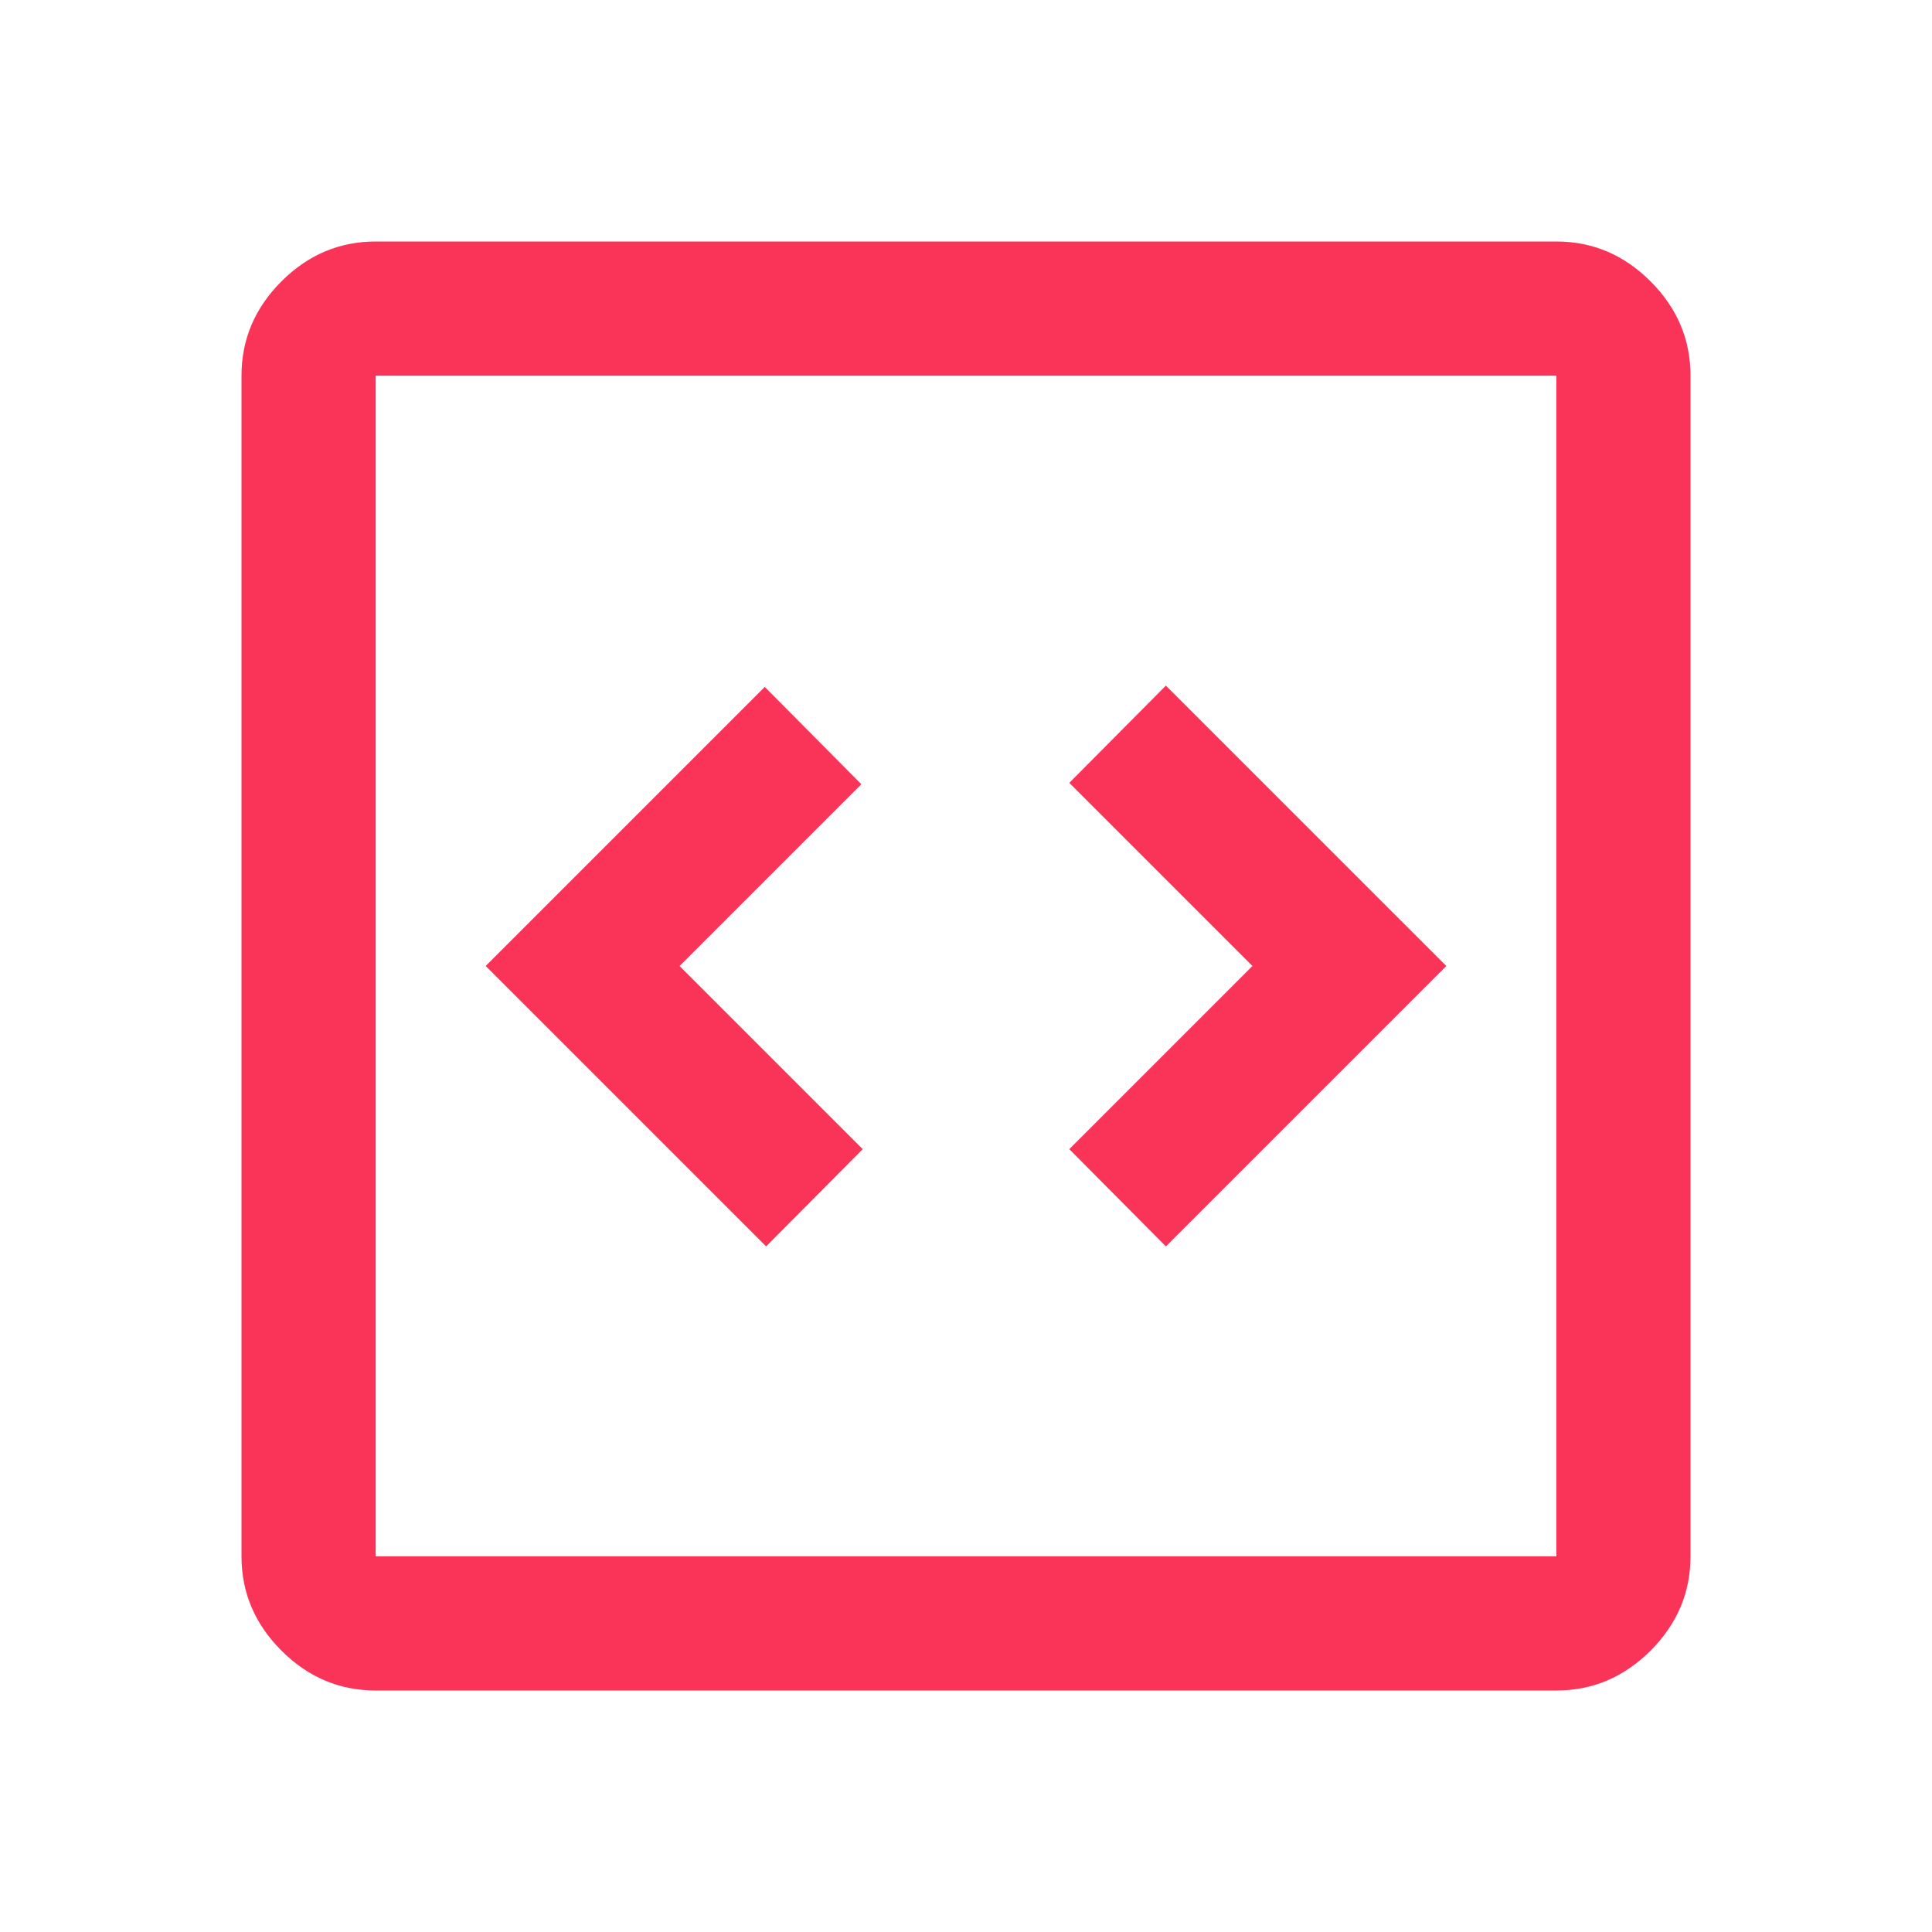 <svg xmlns="http://www.w3.org/2000/svg" height="40px" viewBox="0 -960 960 960" width="40px" fill="#fa3459"><path d="m380.67-340.67 48-48.33-91-91L428-570.33l-48-48.34L241.33-480l139.34 139.33Zm198.66 0L718.67-480 579.33-619.33l-48 48.33 91 91-91 91 48 48.33ZM186.67-120q-27 0-46.84-19.83Q120-159.67 120-186.67v-586.66q0-27 19.83-46.84Q159.67-840 186.67-840h586.66q27 0 46.84 19.83Q840-800.33 840-773.33v586.66q0 27-19.83 46.84Q800.33-120 773.33-120H186.67Zm0-66.67h586.66v-586.66H186.67v586.66Zm0-586.66v586.66-586.66Z"/></svg>